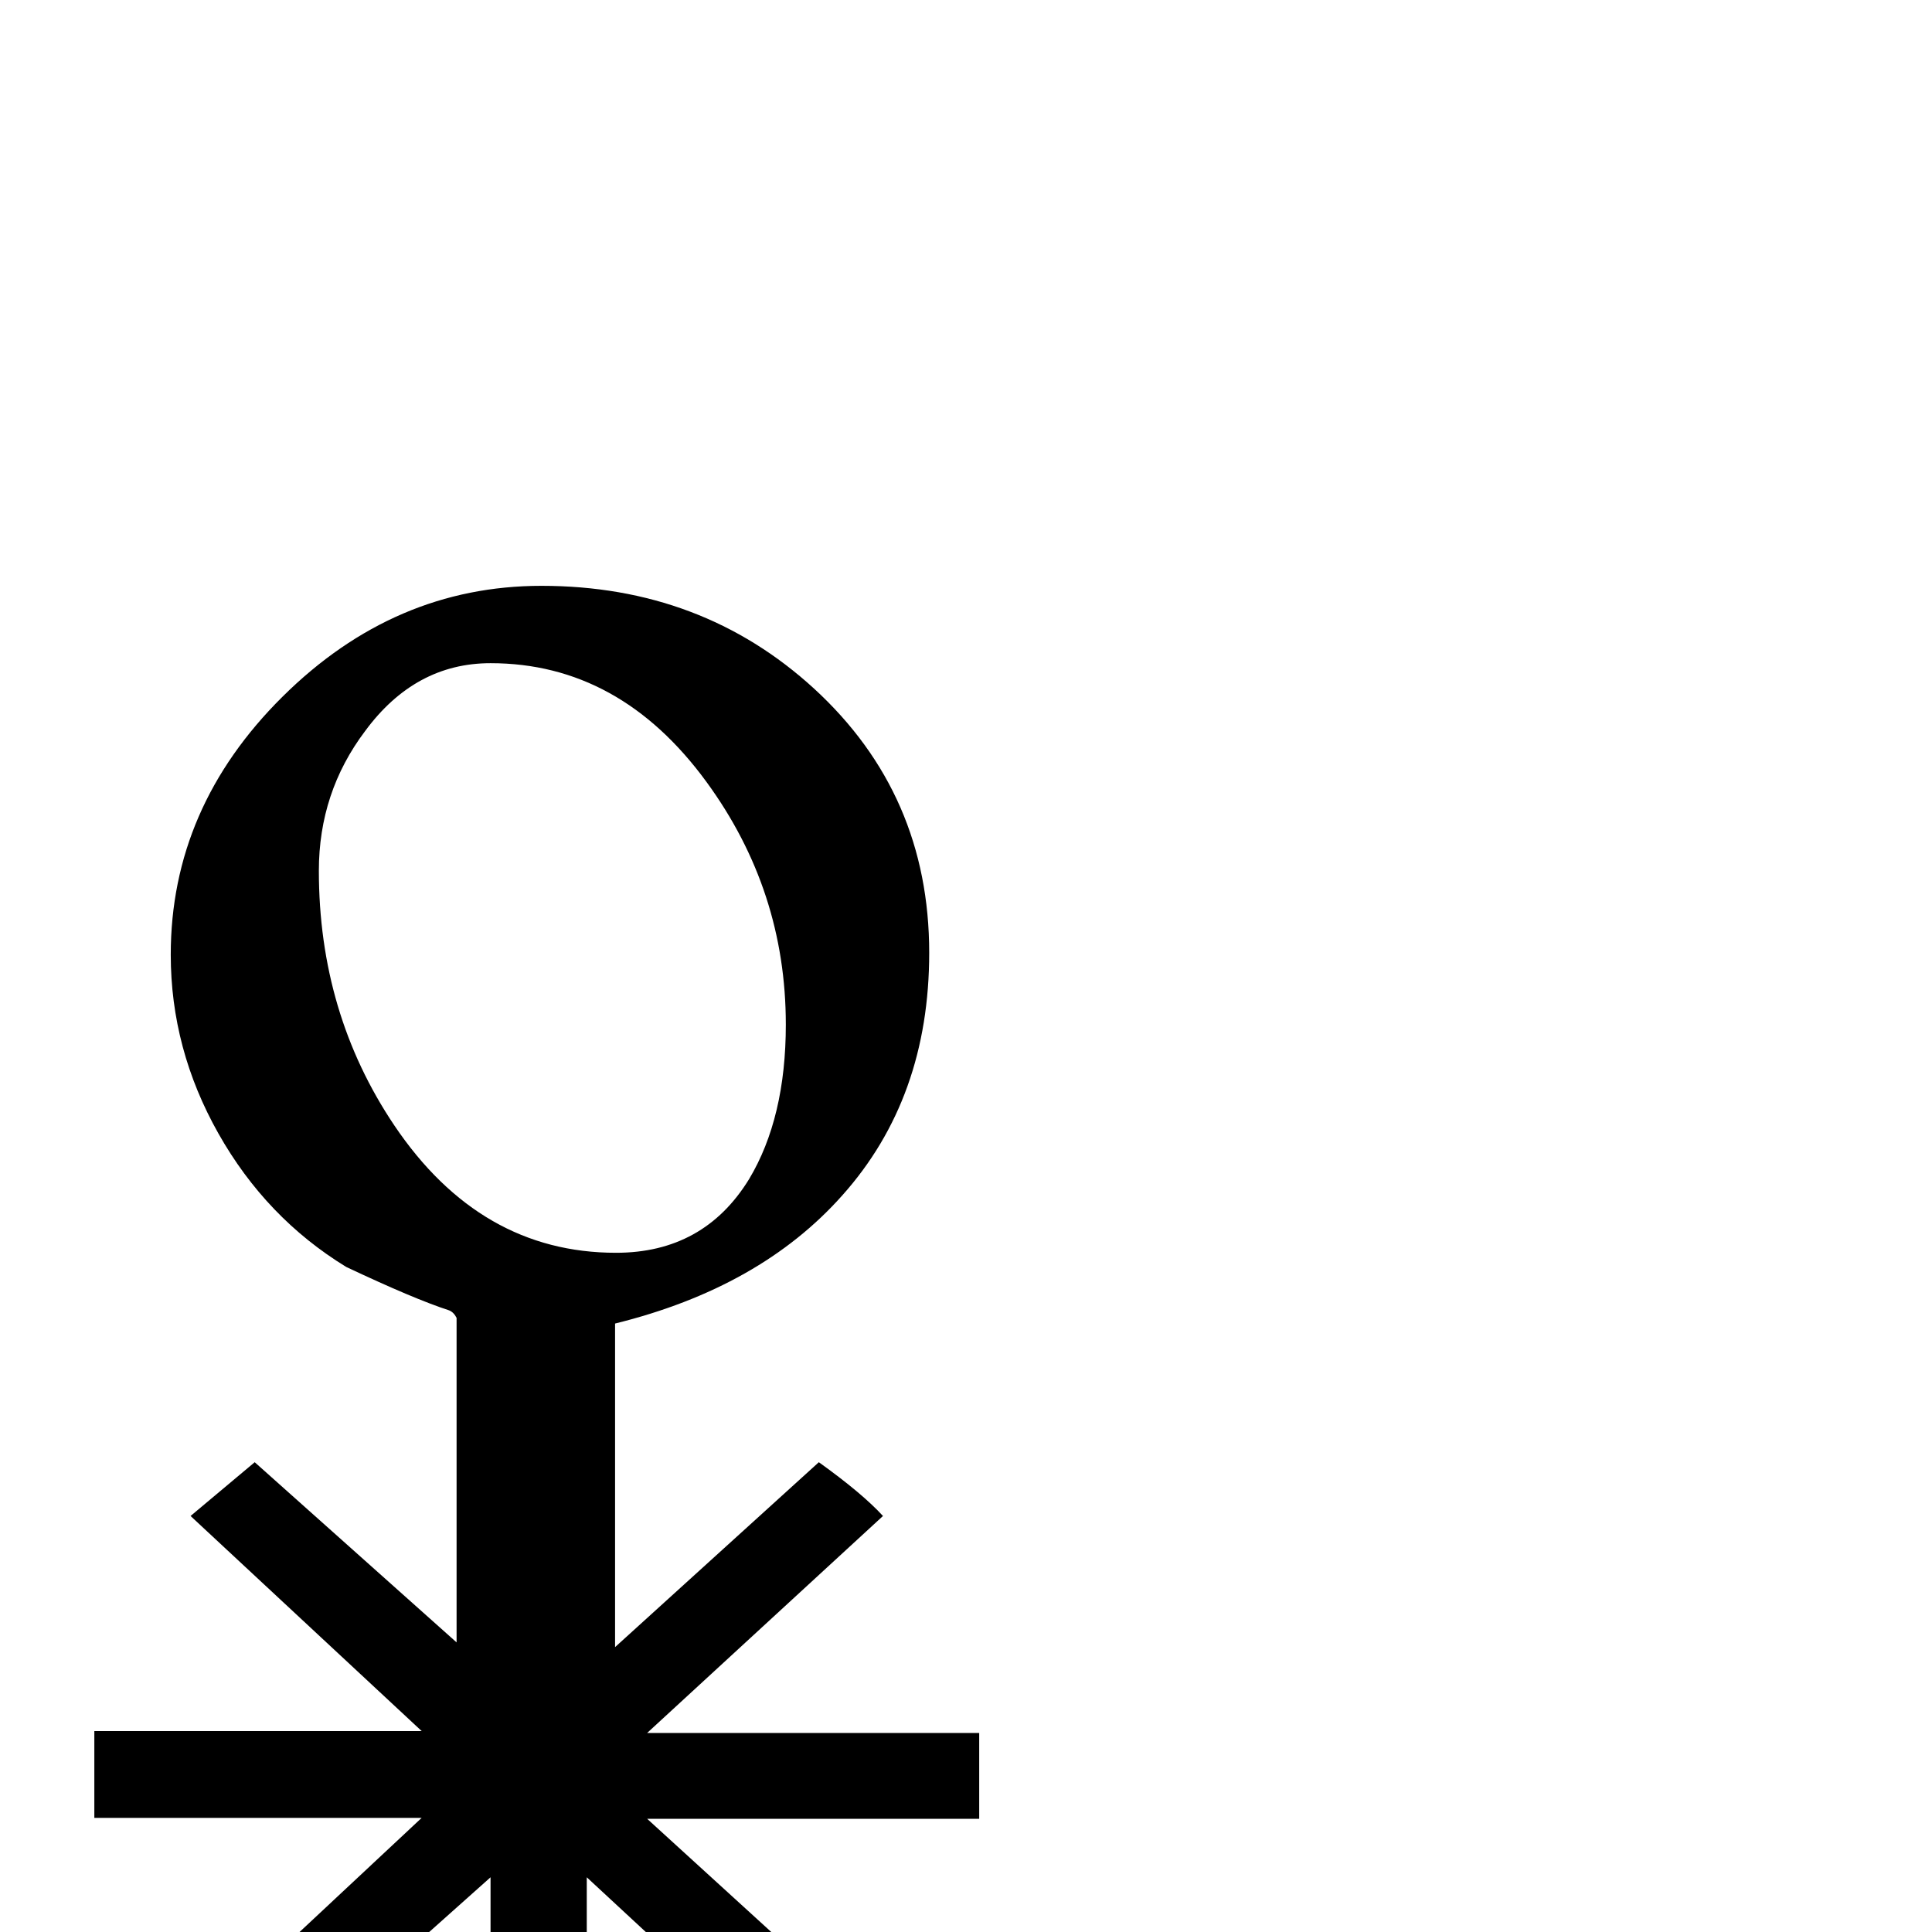 <?xml version="1.0" standalone="no"?>
<!DOCTYPE svg PUBLIC "-//W3C//DTD SVG 1.1//EN" "http://www.w3.org/Graphics/SVG/1.1/DTD/svg11.dtd" >
<svg viewBox="0 -442 2048 2048">
  <g transform="matrix(1 0 0 -1 0 1606)">
   <path fill="currentColor"
d="M1038 120h-352l250 -228q-41 -43 -68 -62l-246 228v-325h-102v325l-250 -223q-22 19 -68 57l245 229h-347v92h347l-245 228l68 57l214 -191v344q-3 6 -8 8q-37 12 -109 46q-85 52 -135.5 141.5t-50.5 189.5q0 156 118.5 273.5t274.5 117.5q170 0 289 -109
q122 -112 122 -280q0 -154 -92 -257q-87 -98 -241 -136v-343l216 196q46 -33 68 -57l-250 -230h352v-91zM833 962q0 142 -84 257q-92 126 -229 126q-80 0 -133 -72q-49 -65 -49 -148q0 -151 80 -270q91 -135 235 -135q93 0 141 78q39 65 39 164z" />
  </g>

</svg>
